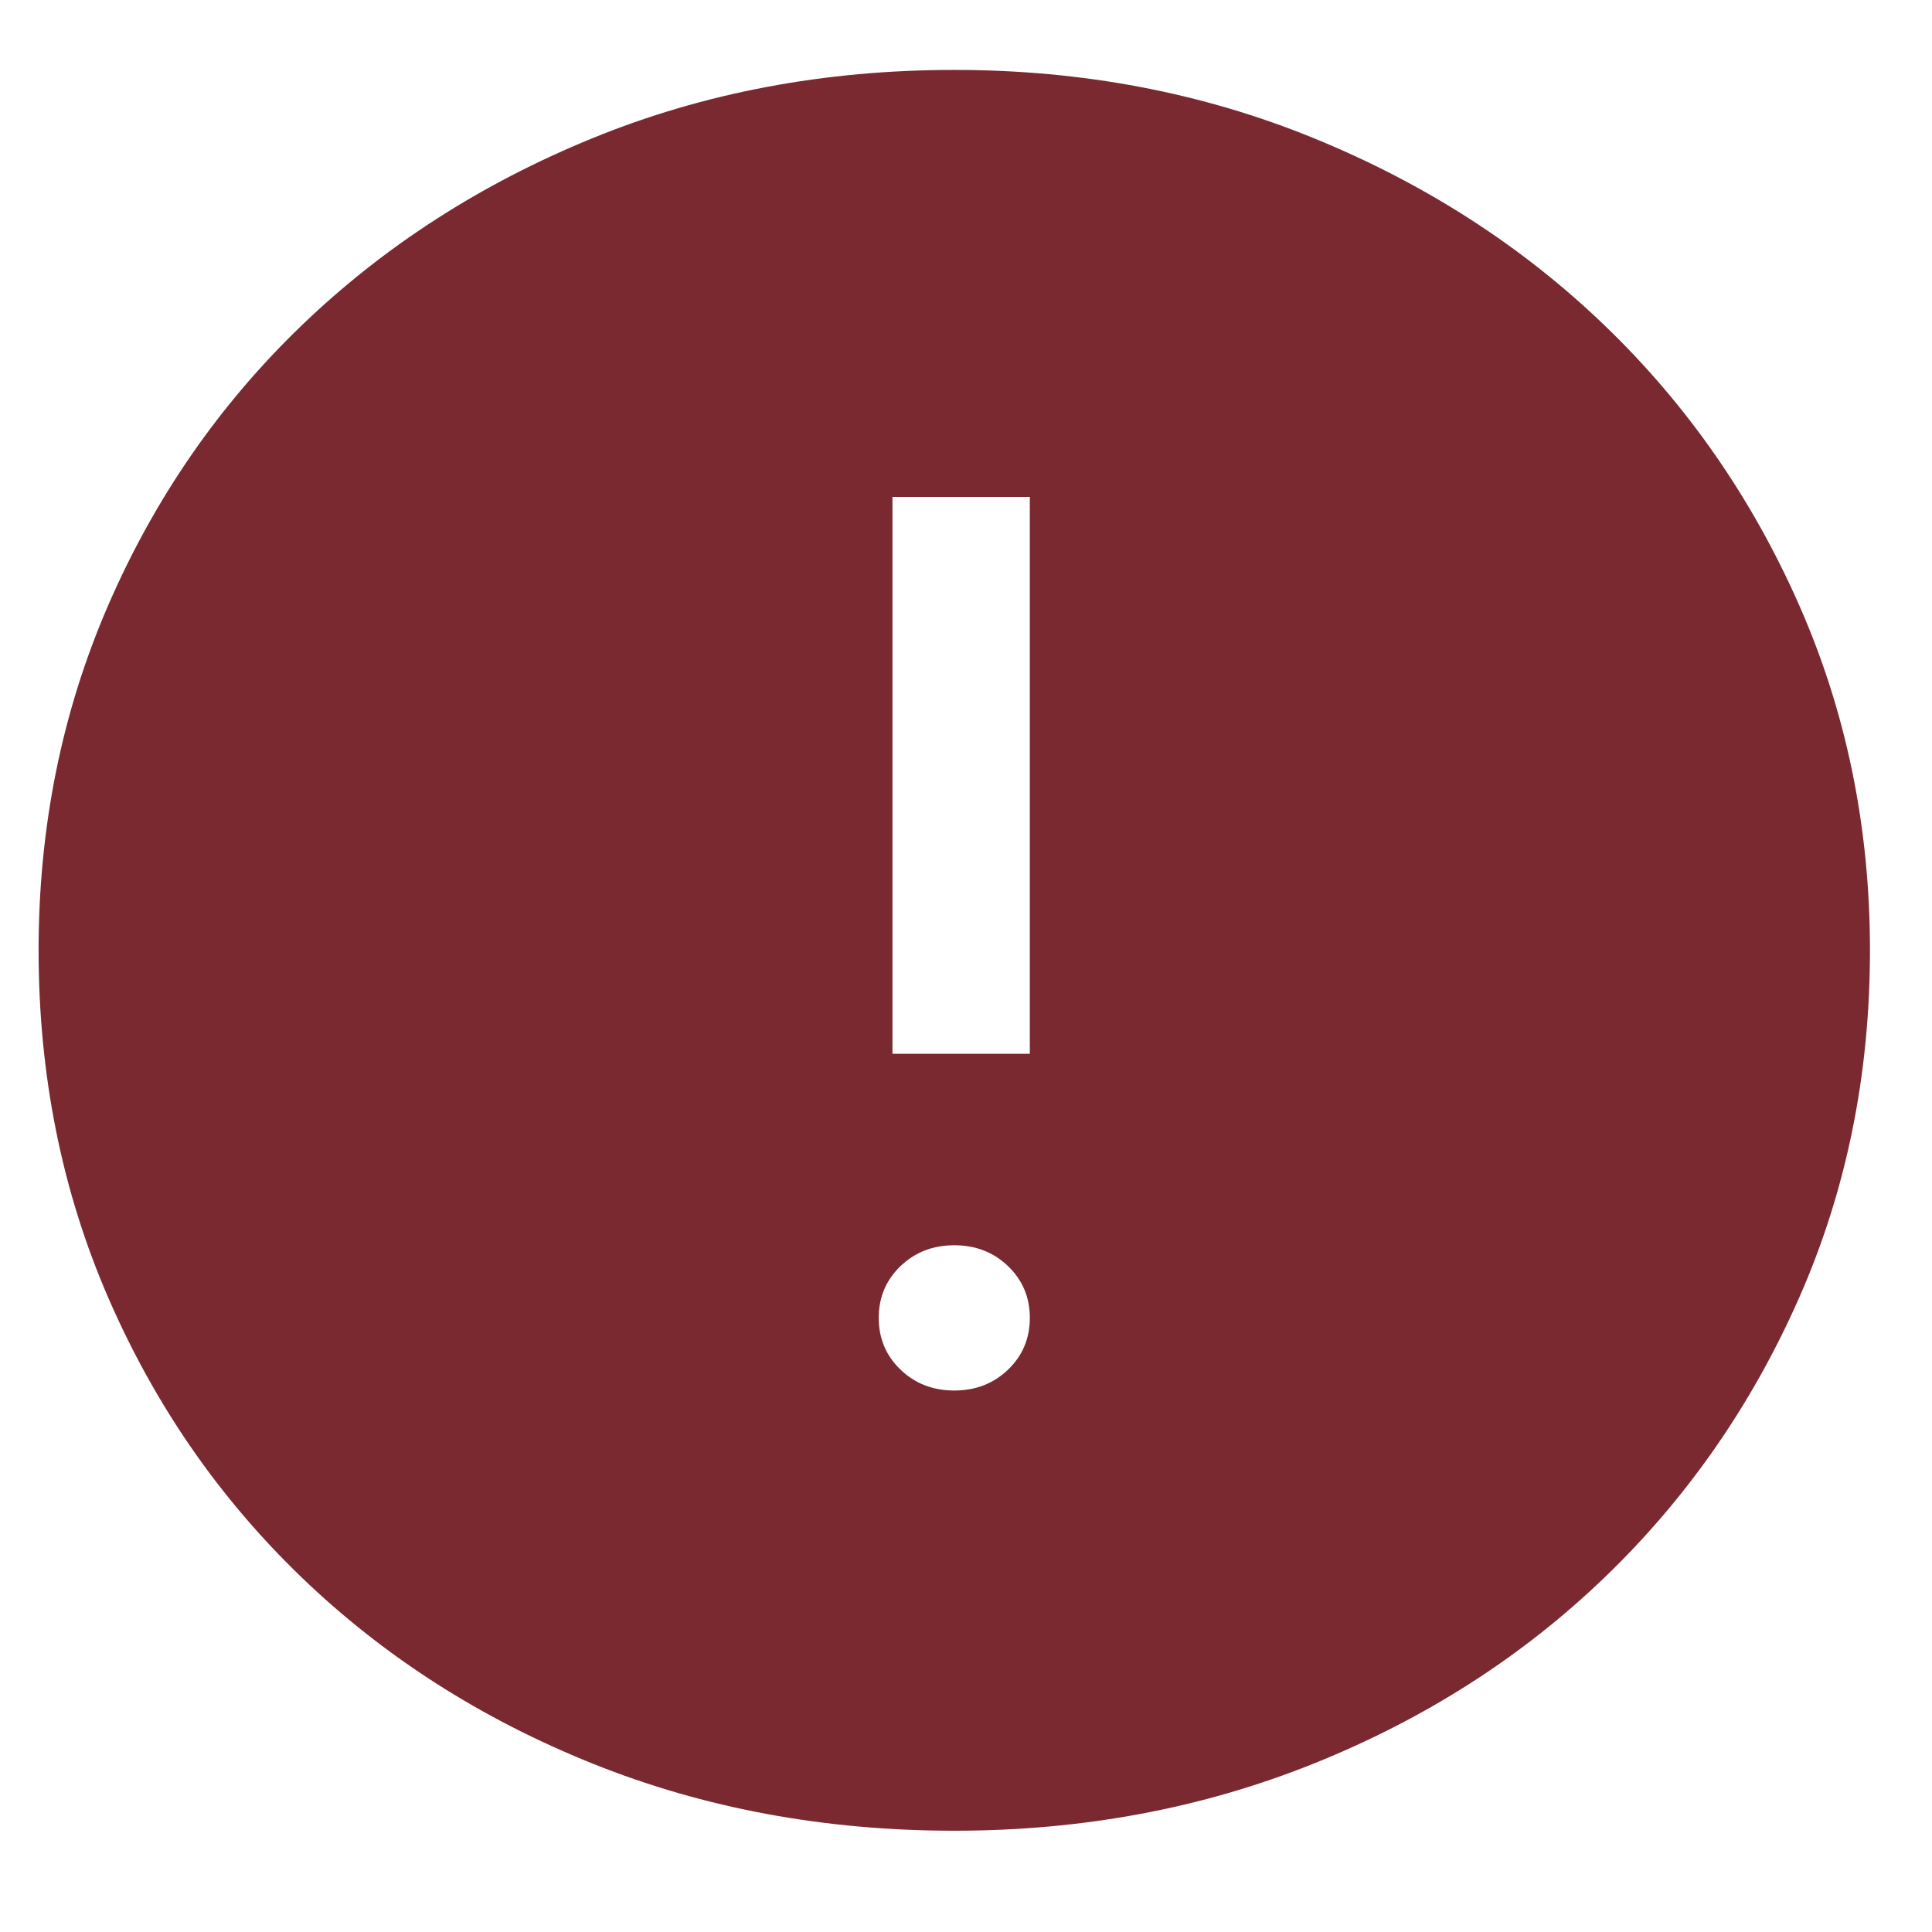 <?xml version="1.0" encoding="UTF-8" standalone="no"?>
<svg
   xmlns:dc="http://purl.org/dc/elements/1.1/"
   xmlns:cc="http://creativecommons.org/ns#"
   xmlns:rdf="http://www.w3.org/1999/02/22-rdf-syntax-ns#"
   xmlns:svg="http://www.w3.org/2000/svg"
   xmlns="http://www.w3.org/2000/svg"
   xmlns:sodipodi="http://sodipodi.sourceforge.net/DTD/sodipodi-0.dtd"
   xmlns:inkscape="http://www.inkscape.org/namespaces/inkscape"
   id="SvgjsSvg1001"
   width="288"
   height="288"
   version="1.1"
   sodipodi:docname="alert-iicon.svg"
   inkscape:version="0.92.5 (2060ec1f9f, 2020-04-08)">
  <sodipodi:namedview
     pagecolor="#ffffff"
     bordercolor="#666666"
     borderopacity="1"
     objecttolerance="10"
     gridtolerance="10"
     guidetolerance="10"
     inkscape:pageopacity="0"
     inkscape:pageshadow="2"
     inkscape:window-width="1360"
     inkscape:window-height="703"
     id="namedview9"
     showgrid="false"
     inkscape:zoom="1.7125109"
     inkscape:cx="144"
     inkscape:cy="144.87722"
     inkscape:window-x="0"
     inkscape:window-y="0"
     inkscape:window-maximized="1"
     inkscape:current-layer="SvgjsSvg1001" />
  <defs
     id="SvgjsDefs1002" />
  <g
     id="SvgjsG1008"
     transform="matrix(6.825,0,0,6.562,-21.547,-15.825)">
    <svg
       width="288"
       height="288"
       version="1.1"
       id="svg5">
      <path
         d="M 24,44 Q 19.75,44 16.1,42.475 12.45,40.95 9.75,38.25 7.05,35.55 5.525,31.9 4,28.25 4,24 4,19.8 5.525,16.15 7.05,12.5 9.75,9.8 12.45,7.1 16.1,5.55 19.75,4 24,4 28.2,4 31.85,5.55 35.5,7.1 38.2,9.8 40.9,12.5 42.45,16.15 44,19.8 44,24 q 0,4.25 -1.55,7.9 -1.55,3.65 -4.25,6.35 -2.7,2.7 -6.35,4.225 Q 28.2,44 24,44 Z M 22.65,26.35 h 3 V 13.7 h -3 z M 24,34 q 0.7,0 1.175,-0.475 0.475,-0.475 0.475,-1.175 0,-0.7 -0.475,-1.175 Q 24.7,30.7 24,30.7 q -0.7,0 -1.175,0.475 -0.475,0.475 -0.475,1.175 0,0.7 0.475,1.175 Q 23.3,34 24,34 Z"
         class="color000 svgShape"
         id="path3"
         inkscape:connector-curvature="0"
         style="fill:#7b2931" />
    </svg>
  </g>
</svg>
